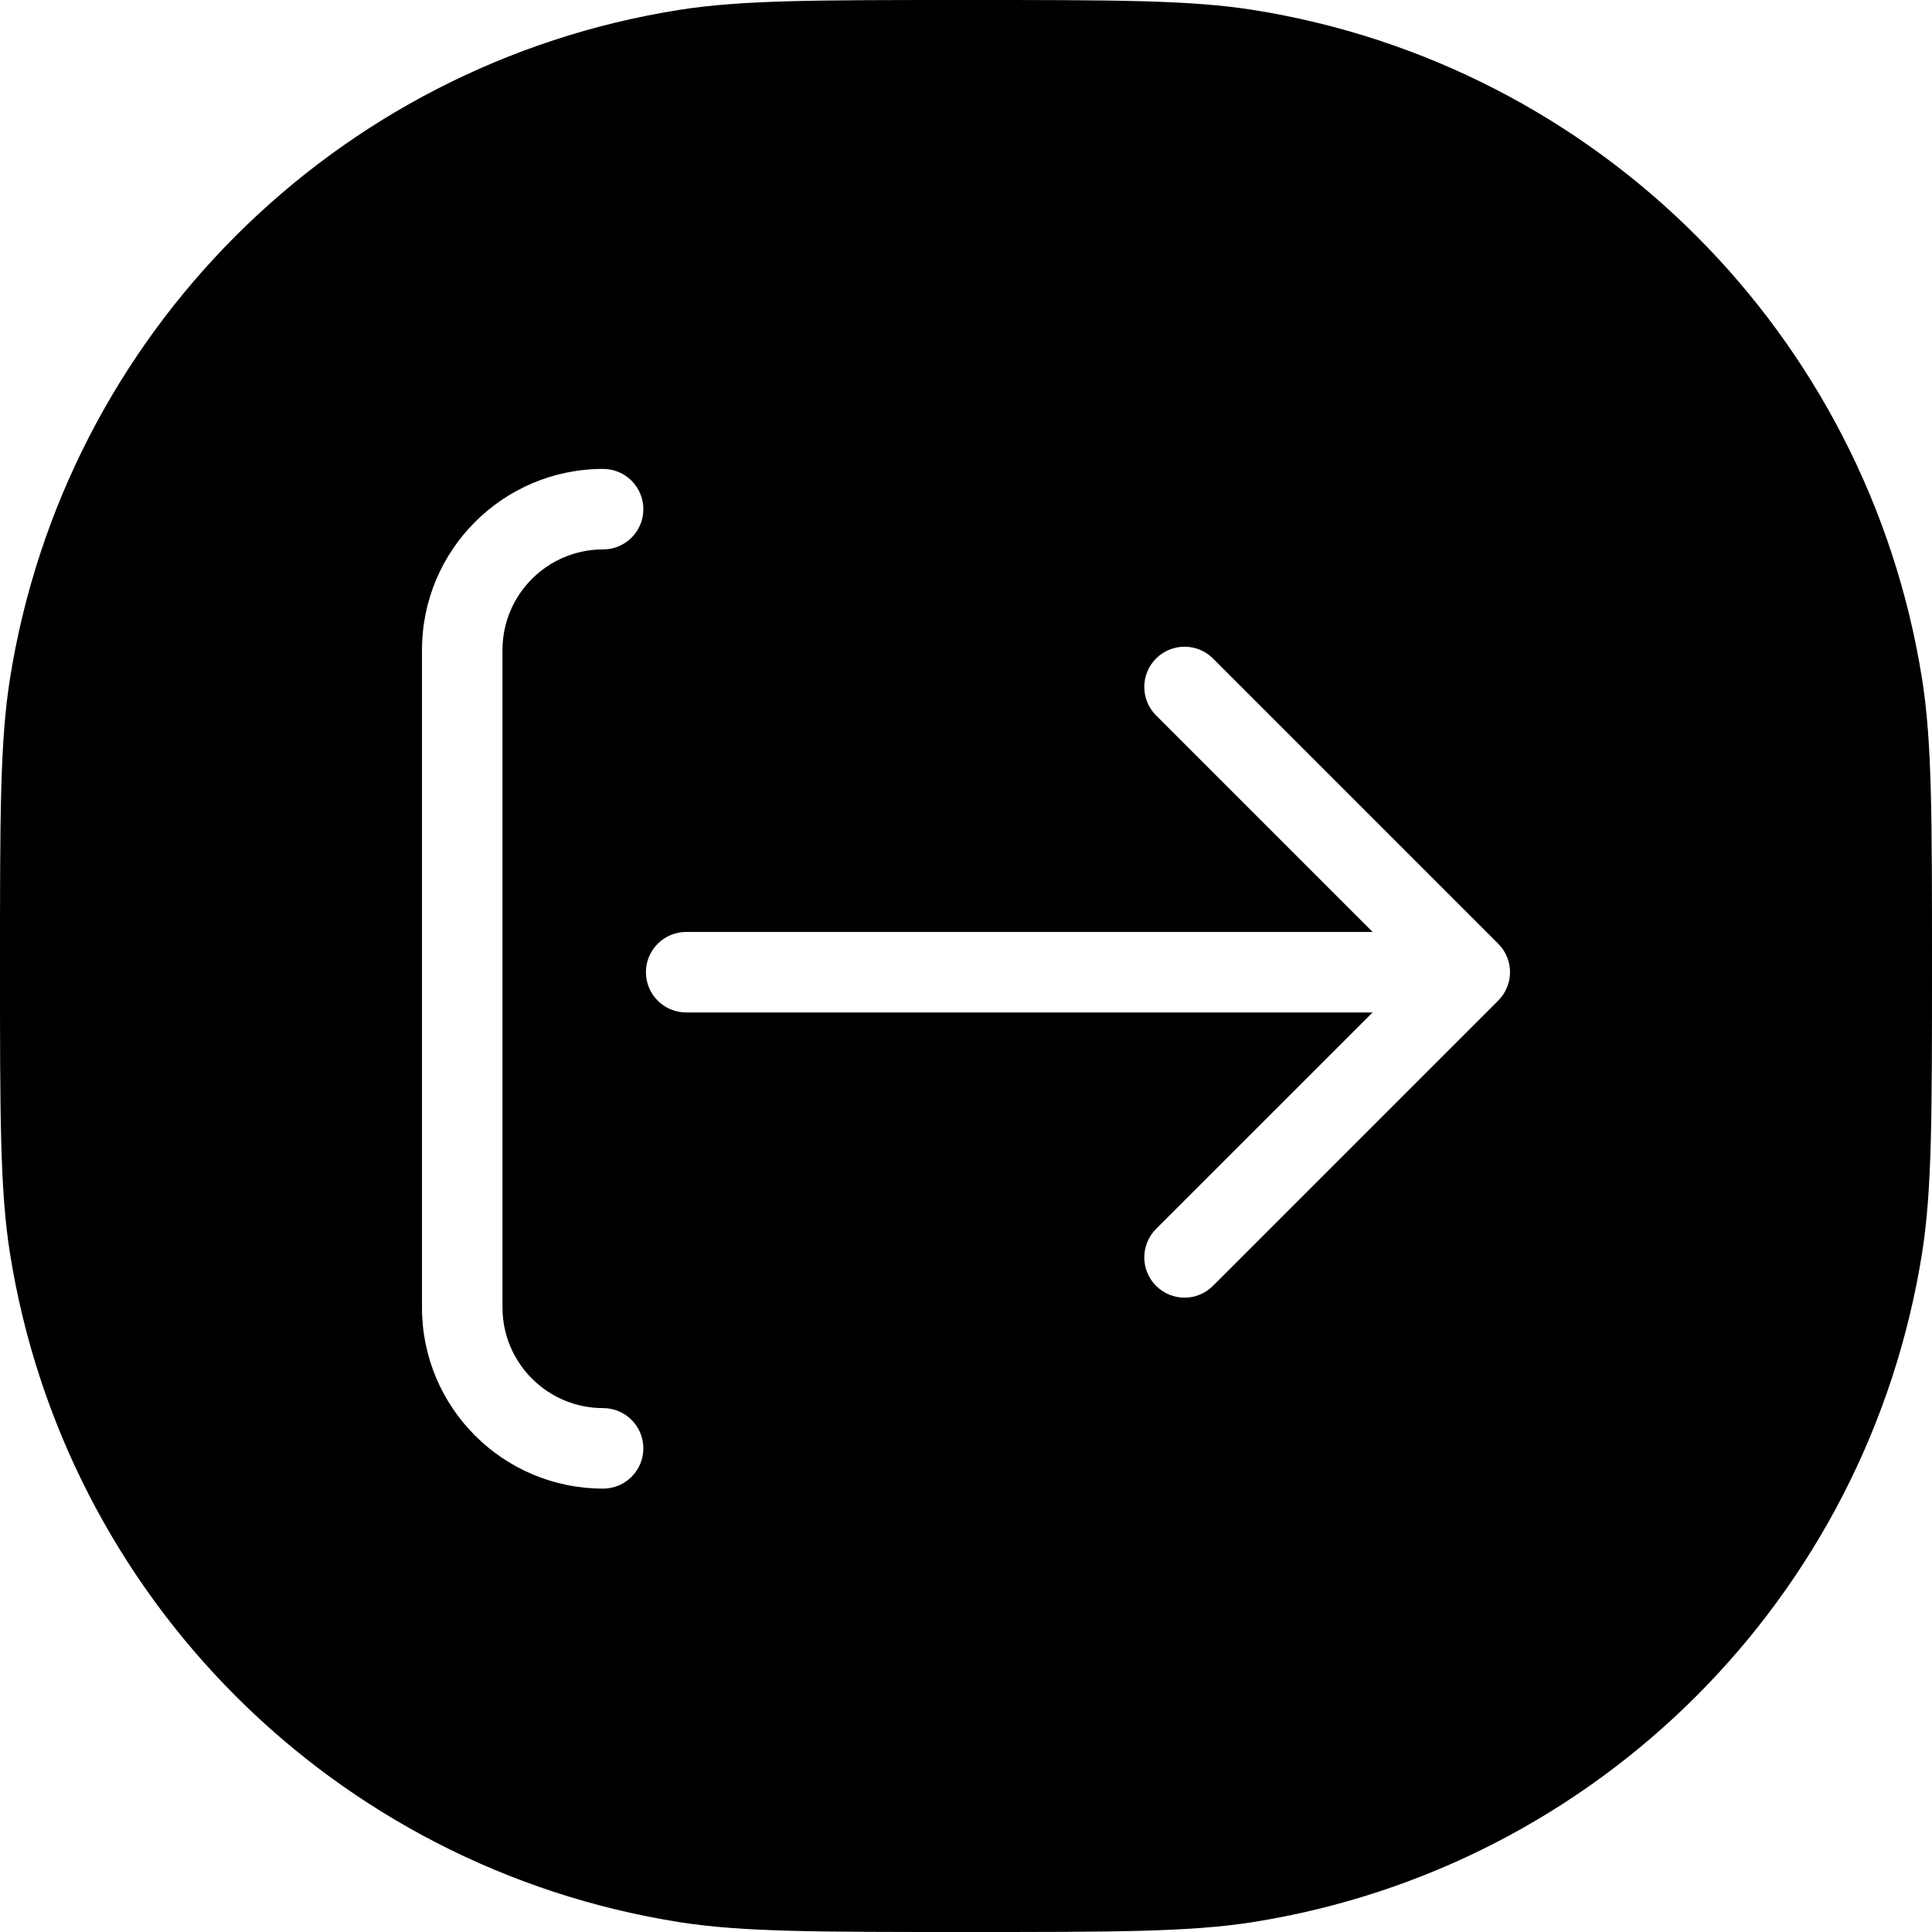 <svg width="24" height="24" viewBox="0 0 24 24" fill="none" xmlns="http://www.w3.org/2000/svg">
<path fill-rule="evenodd" clip-rule="evenodd" d="M0.123 8.436C0 9.213 0 10.142 0 12C0 13.858 0 14.787 0.123 15.564C0.801 19.843 4.157 23.199 8.436 23.877C9.213 24 10.142 24 12 24C13.858 24 14.787 24 15.564 23.877C19.843 23.199 23.199 19.843 23.877 15.564C24 14.787 24 13.858 24 12C24 10.142 24 9.213 23.877 8.436C23.199 4.157 19.843 0.801 15.564 0.123C14.787 0 13.858 0 12 0C10.142 0 9.213 0 8.436 0.123C4.157 0.801 0.801 4.157 0.123 8.436ZM7.992 6.325C7.992 6.602 7.768 6.825 7.492 6.825C6.802 6.825 6.242 7.385 6.242 8.075V16.242C6.242 16.932 6.802 17.492 7.492 17.492C7.768 17.492 7.992 17.716 7.992 17.992C7.992 18.268 7.768 18.492 7.492 18.492C6.249 18.492 5.242 17.485 5.242 16.242V8.075C5.242 6.833 6.249 5.825 7.492 5.825C7.768 5.825 7.992 6.049 7.992 6.325ZM15.068 8.18L18.611 11.723C18.807 11.918 18.807 12.235 18.611 12.43L15.068 15.973C14.873 16.169 14.557 16.169 14.361 15.973C14.166 15.778 14.166 15.462 14.361 15.266L17.051 12.577H8.524C8.248 12.577 8.024 12.353 8.024 12.077C8.024 11.801 8.248 11.577 8.524 11.577H17.051L14.361 8.887C14.166 8.692 14.166 8.375 14.361 8.18C14.557 7.985 14.873 7.985 15.068 8.18Z" fill="black"/>
</svg>
